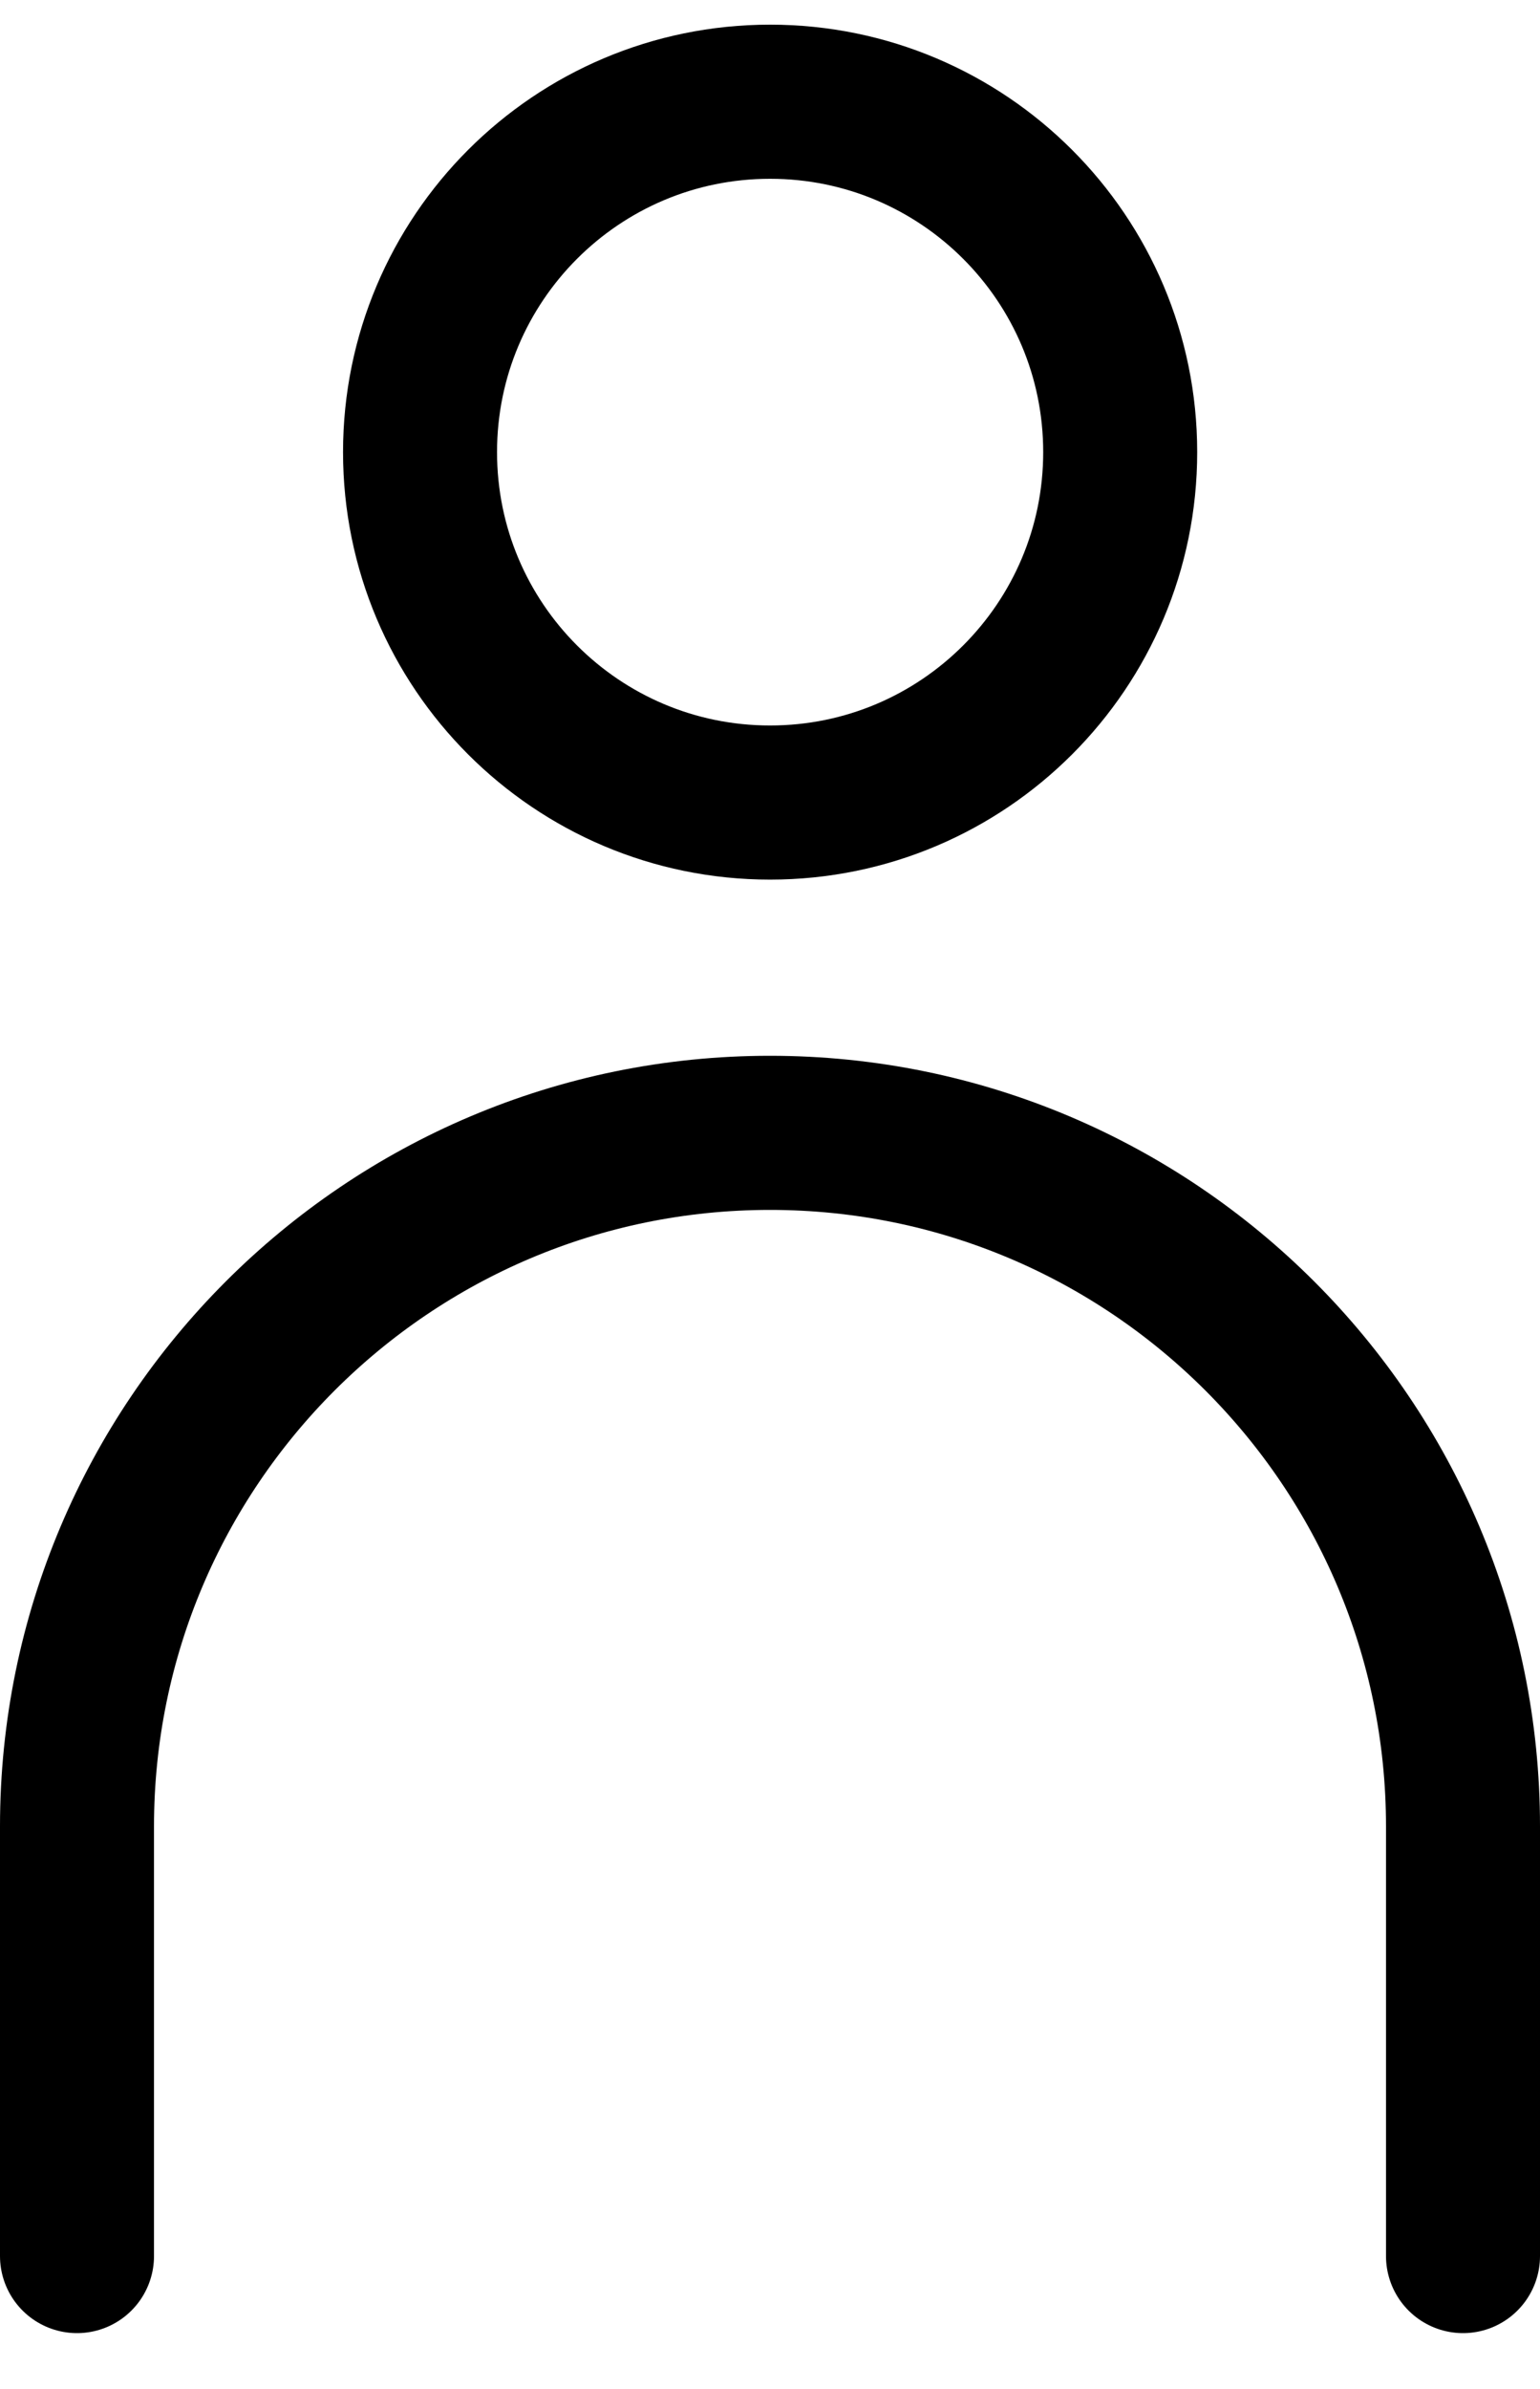 <svg width="20" height="31" viewBox="0 0 20 31" fill="none" xmlns="http://www.w3.org/2000/svg">
<path d="M10.001 10.414C12.512 10.414 14.548 8.378 14.548 5.867C14.548 3.356 12.512 1.32 10.001 1.32C7.49 1.32 5.455 3.356 5.455 5.867C5.455 8.378 7.49 10.414 10.001 10.414Z" stroke="black" stroke-width="2" stroke-miterlimit="10"/>
<path d="M1 29.275V23.7C1 18.733 5.033 14.7 10 14.7C14.967 14.7 19 18.733 19 23.7V29.275" stroke="black" stroke-width="2" stroke-miterlimit="10" stroke-linecap="round" stroke-linejoin="round"/>
</svg>

